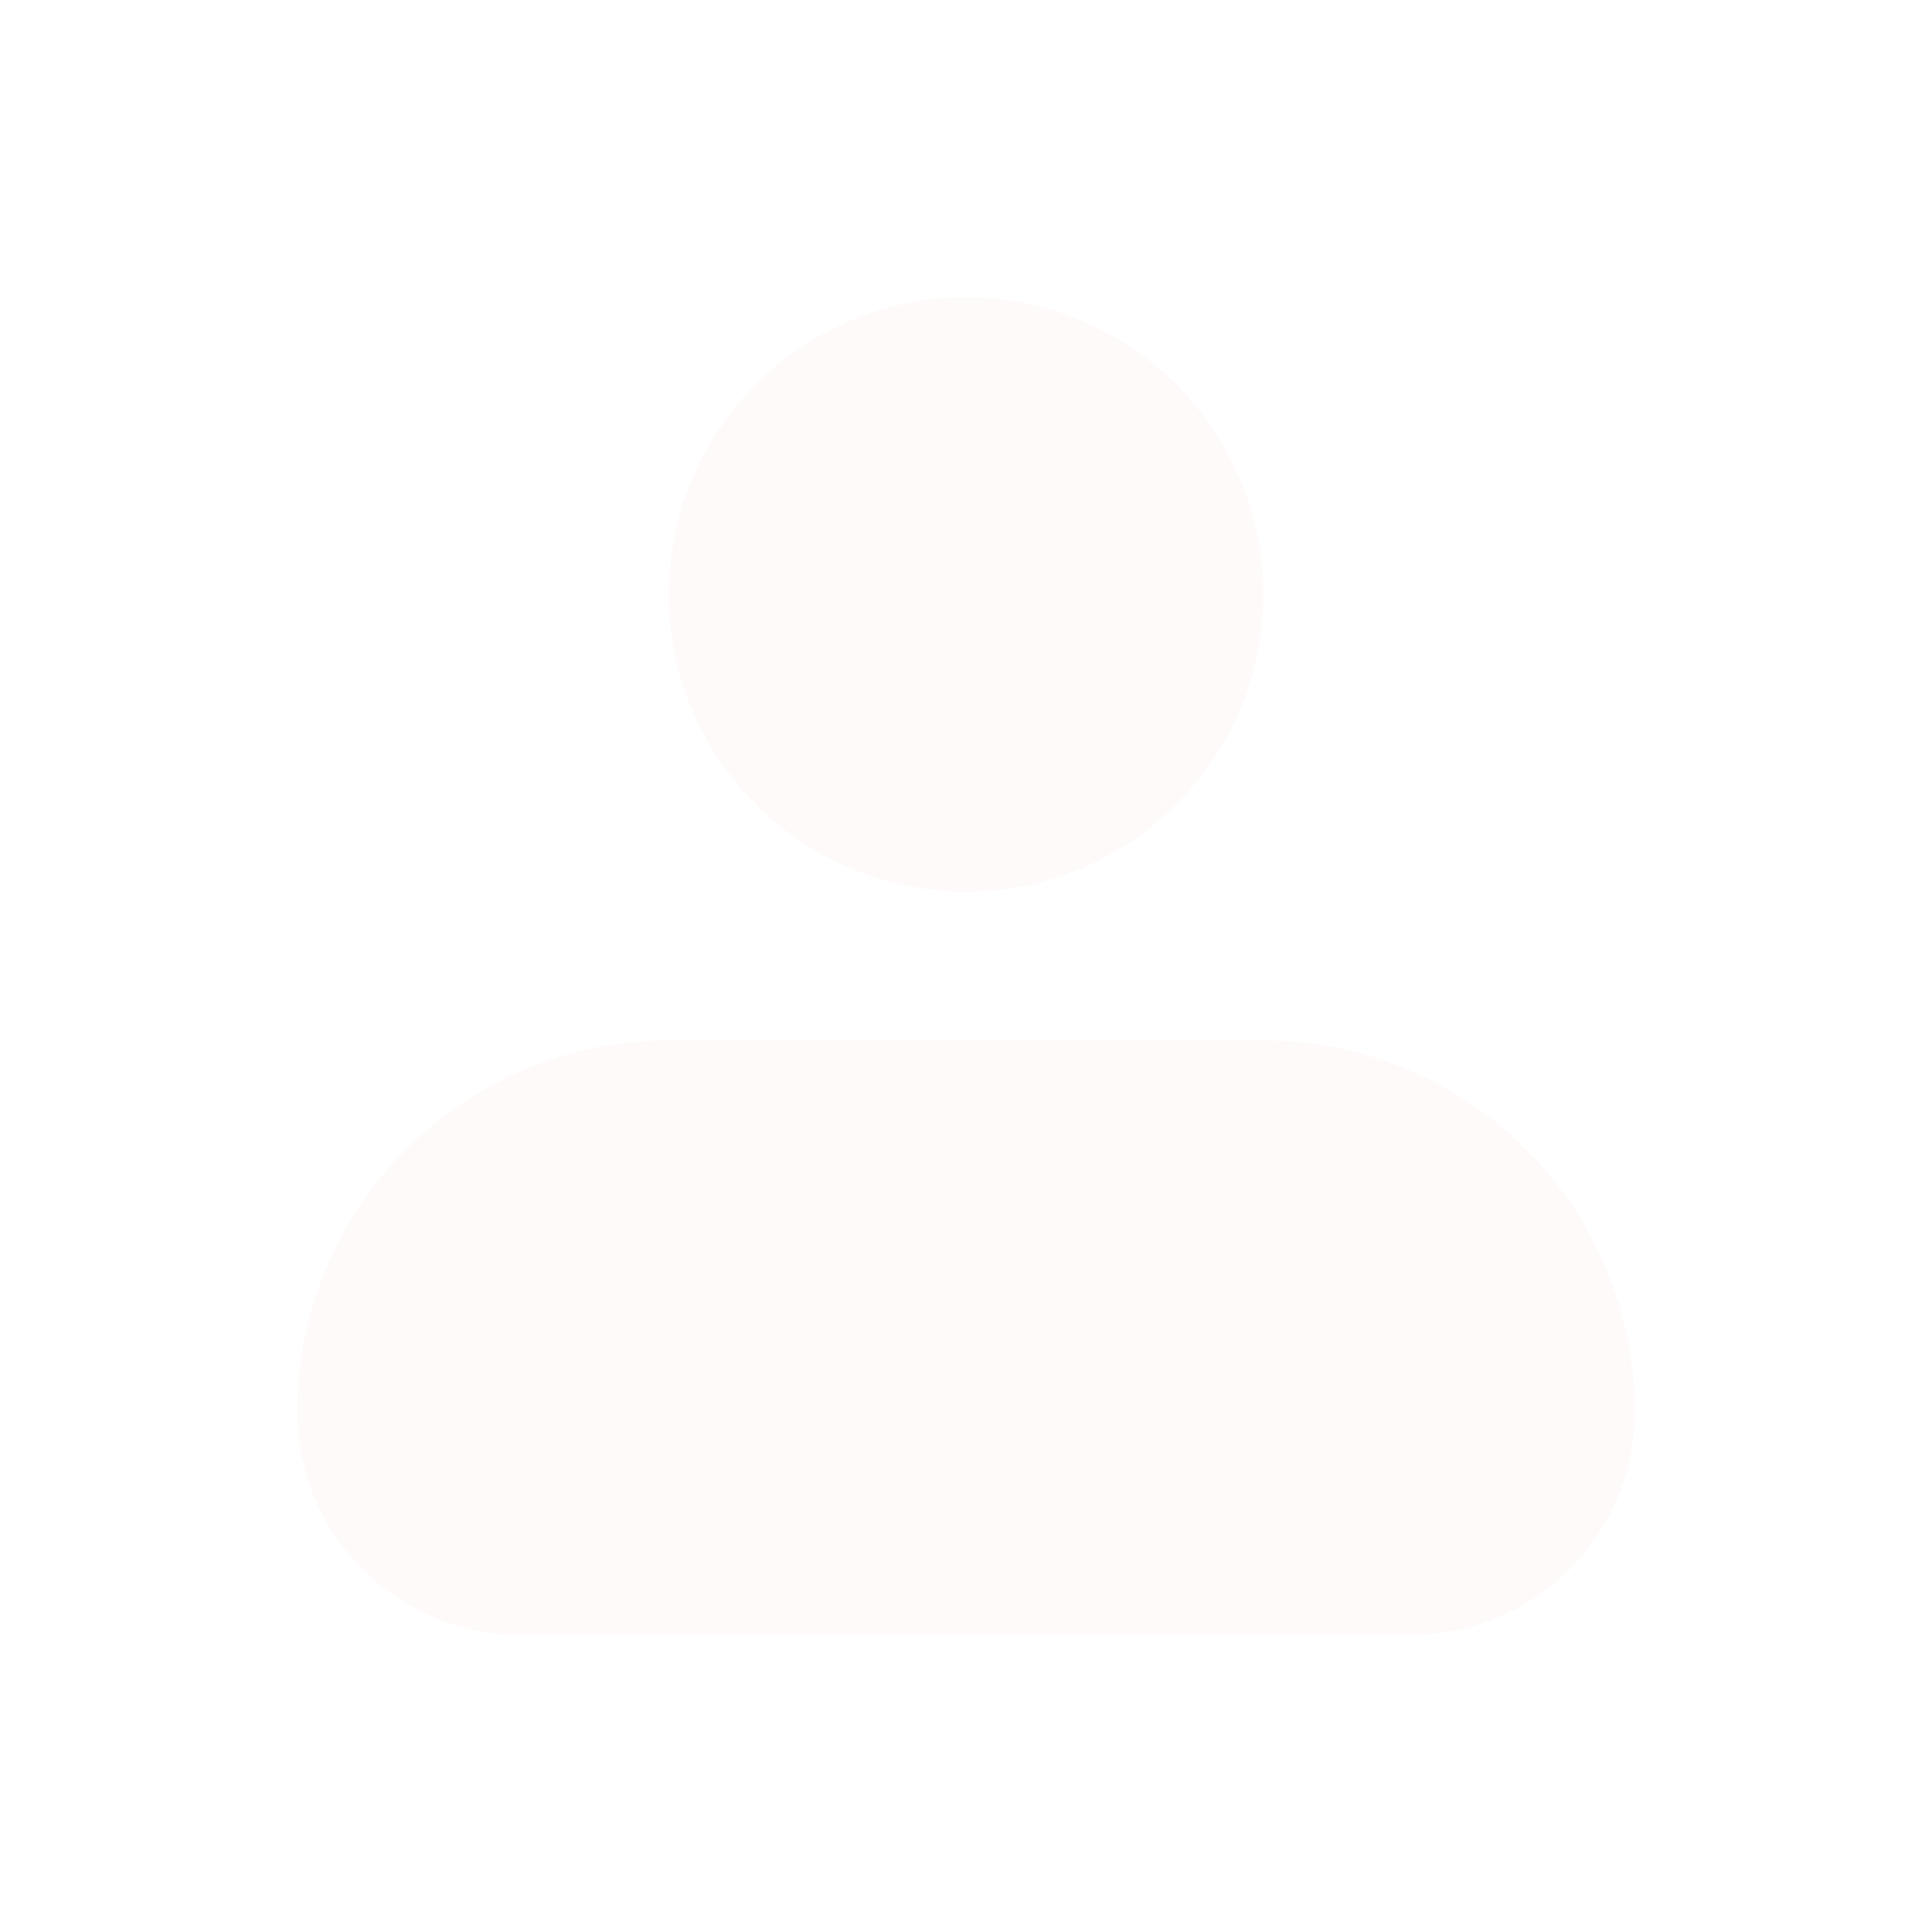 <svg width="26" height="26" viewBox="0 0 26 26" fill="none" xmlns="http://www.w3.org/2000/svg">
<g filter="url(#filter0_d_209_910)">
<path fill-rule="evenodd" clip-rule="evenodd" d="M9 4C9 2.939 9.421 1.922 10.172 1.172C10.922 0.421 11.939 0 13 0C14.061 0 15.078 0.421 15.828 1.172C16.579 1.922 17 2.939 17 4C17 5.061 16.579 6.078 15.828 6.828C15.078 7.579 14.061 8 13 8C11.939 8 10.922 7.579 10.172 6.828C9.421 6.078 9 5.061 9 4ZM9 10C7.674 10 6.402 10.527 5.464 11.464C4.527 12.402 4 13.674 4 15C4 15.796 4.316 16.559 4.879 17.121C5.441 17.684 6.204 18 7 18H19C19.796 18 20.559 17.684 21.121 17.121C21.684 16.559 22 15.796 22 15C22 13.674 21.473 12.402 20.535 11.464C19.598 10.527 18.326 10 17 10H9Z" fill="#FFFAFA"/>
</g>
<defs>
<filter id="filter0_d_209_910" x="0" y="0" width="26" height="26" filterUnits="userSpaceOnUse" color-interpolation-filters="sRGB">
<feFlood flood-opacity="0" result="BackgroundImageFix"/>
<feColorMatrix in="SourceAlpha" type="matrix" values="0 0 0 0 0 0 0 0 0 0 0 0 0 0 0 0 0 0 127 0" result="hardAlpha"/>
<feOffset dy="4"/>
<feGaussianBlur stdDeviation="2"/>
<feComposite in2="hardAlpha" operator="out"/>
<feColorMatrix type="matrix" values="0 0 0 0 0 0 0 0 0 0 0 0 0 0 0 0 0 0 0.25 0"/>
<feBlend mode="normal" in2="BackgroundImageFix" result="effect1_dropShadow_209_910"/>
<feBlend mode="normal" in="SourceGraphic" in2="effect1_dropShadow_209_910" result="shape"/>
</filter>
</defs>
</svg>
